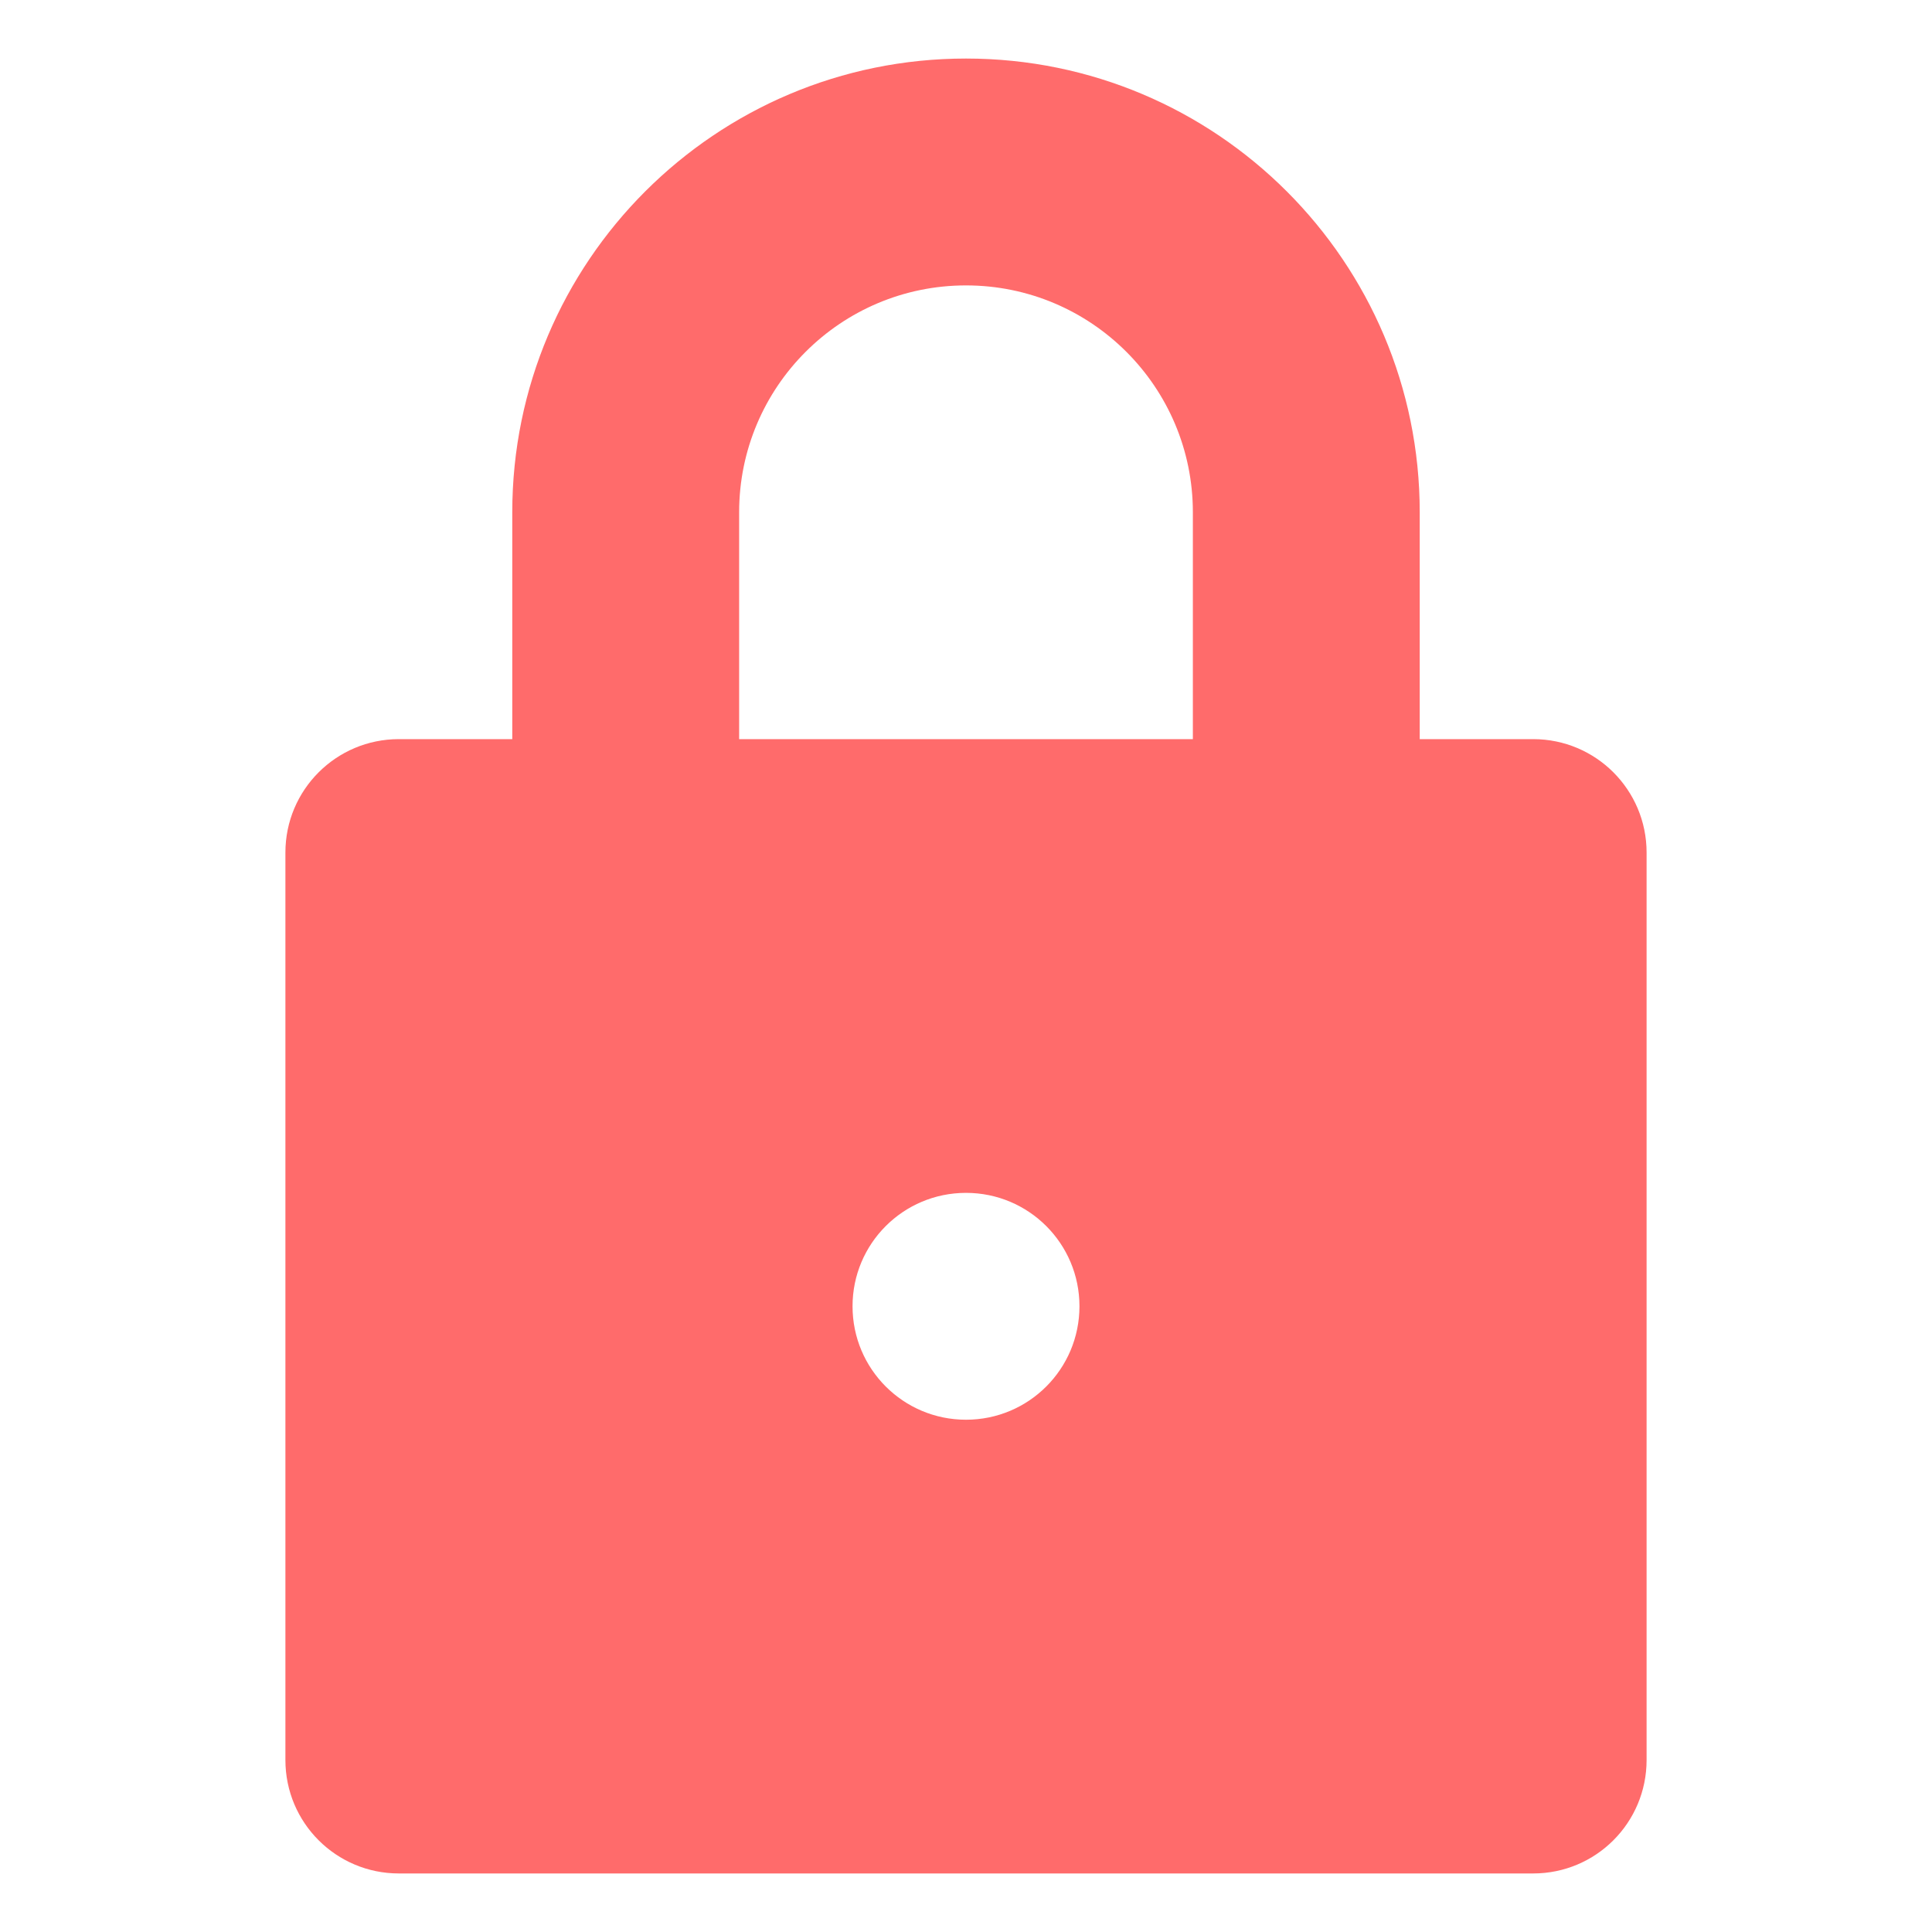 <svg width="33" height="33" viewBox="0 0 33 33" fill="none" xmlns="http://www.w3.org/2000/svg">
<path d="M26.188 12.625H24.25V8.75C24.25 4.47 20.78 1 16.5 1C12.22 1 8.75 4.47 8.75 8.75V12.625H6.812C5.742 12.625 4.875 13.492 4.875 14.562V30.062C4.875 31.134 5.742 32 6.812 32H26.188C27.259 32 28.125 31.134 28.125 30.062V14.562C28.125 13.492 27.259 12.625 26.188 12.625ZM16.5 24.25C15.429 24.25 14.562 23.384 14.562 22.312C14.562 21.241 15.429 20.375 16.5 20.375C17.571 20.375 18.438 21.241 18.438 22.312C18.438 23.384 17.571 24.25 16.5 24.25ZM20.375 12.625H12.625V8.75C12.625 6.61 14.36 4.875 16.5 4.875C18.64 4.875 20.375 6.61 20.375 8.75V12.625Z" fill="#FF6B6B"/>
</svg>
